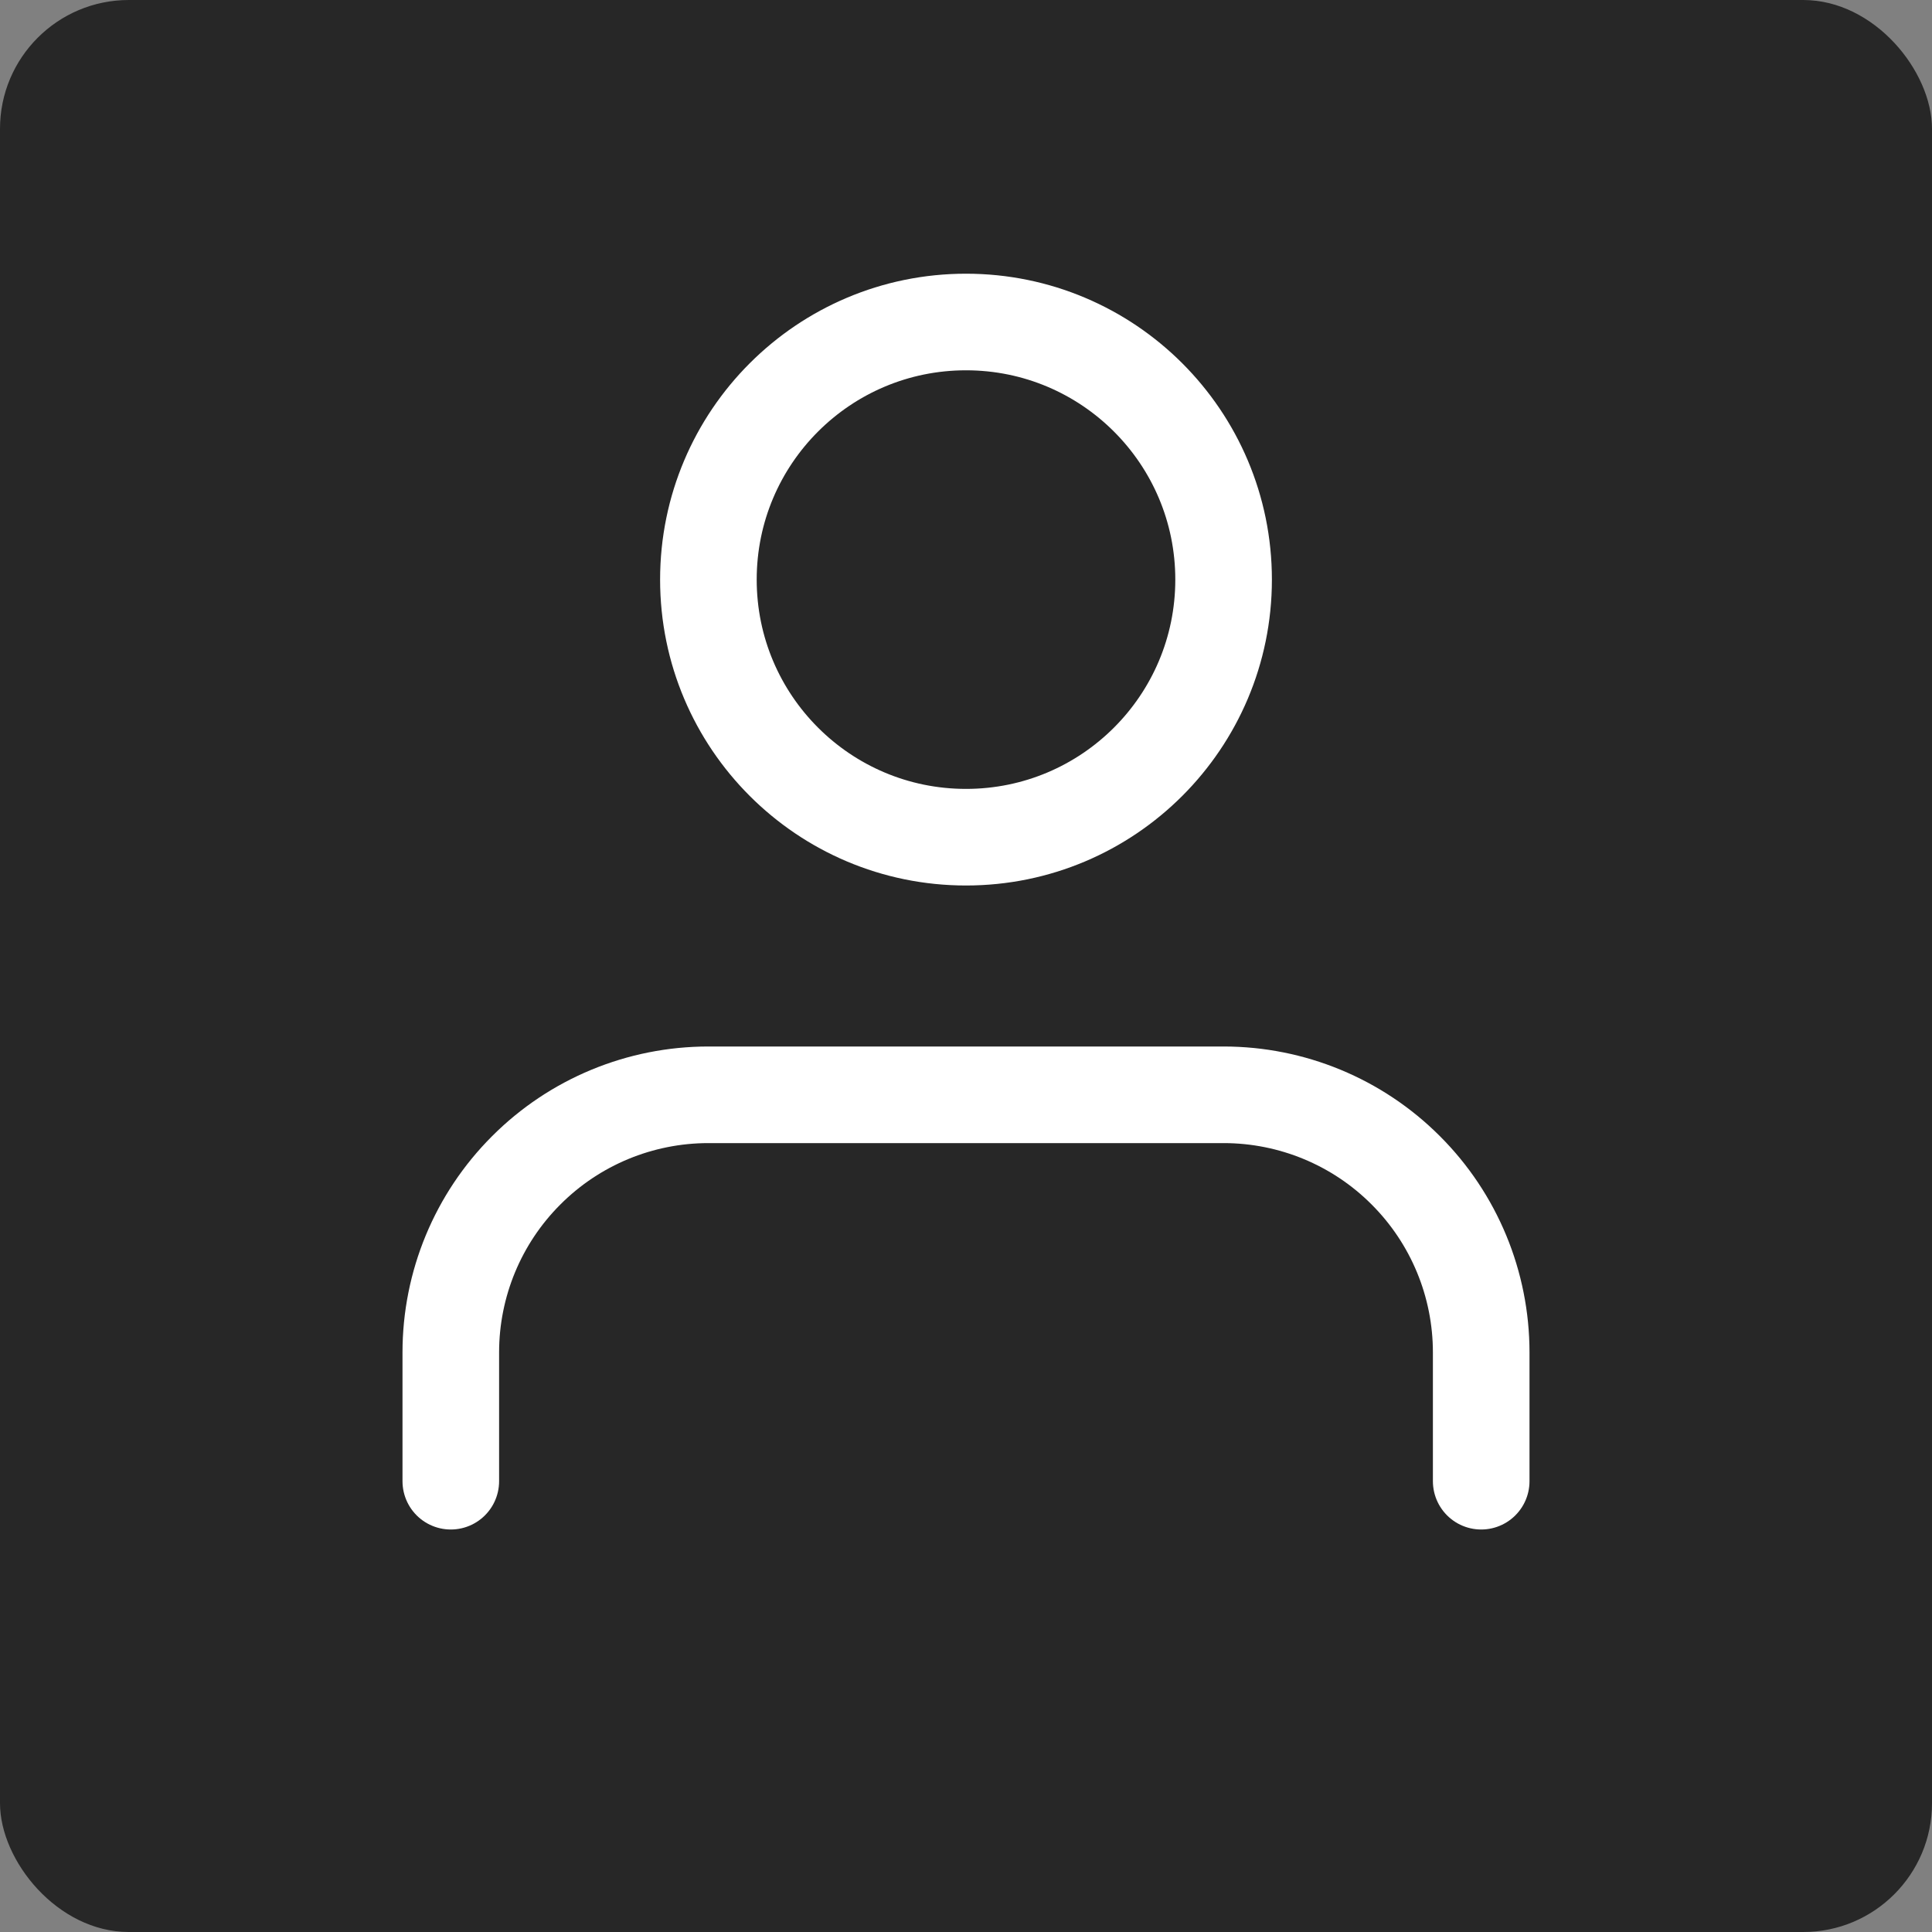 <svg xmlns="http://www.w3.org/2000/svg" width="30" height="30" viewBox="0 0 30 30" fill="none">
  <rect x="0" y="0" width="30" height="30" fill="#808080" stroke="none"/>
  <rect width="30" height="30" rx="2" fill="#272727"/>
  <path d="M23 23V21C23 19.939 22.579 18.922 21.828 18.172C21.078 17.421 20.061 17 19 17H11C9.939 17 8.922 17.421 8.172 18.172C7.421 18.922 7 19.939 7 21V23" stroke="white" stroke-width="1.5" stroke-linecap="round" stroke-linejoin="round"/>
  <path d="M15 13C17.209 13 19 11.209 19 9C19 6.791 17.209 5 15 5C12.791 5 11 6.791 11 9C11 11.209 12.791 13 15 13Z" stroke="white" stroke-width="1.5" stroke-linecap="round" stroke-linejoin="round"/>
</svg>